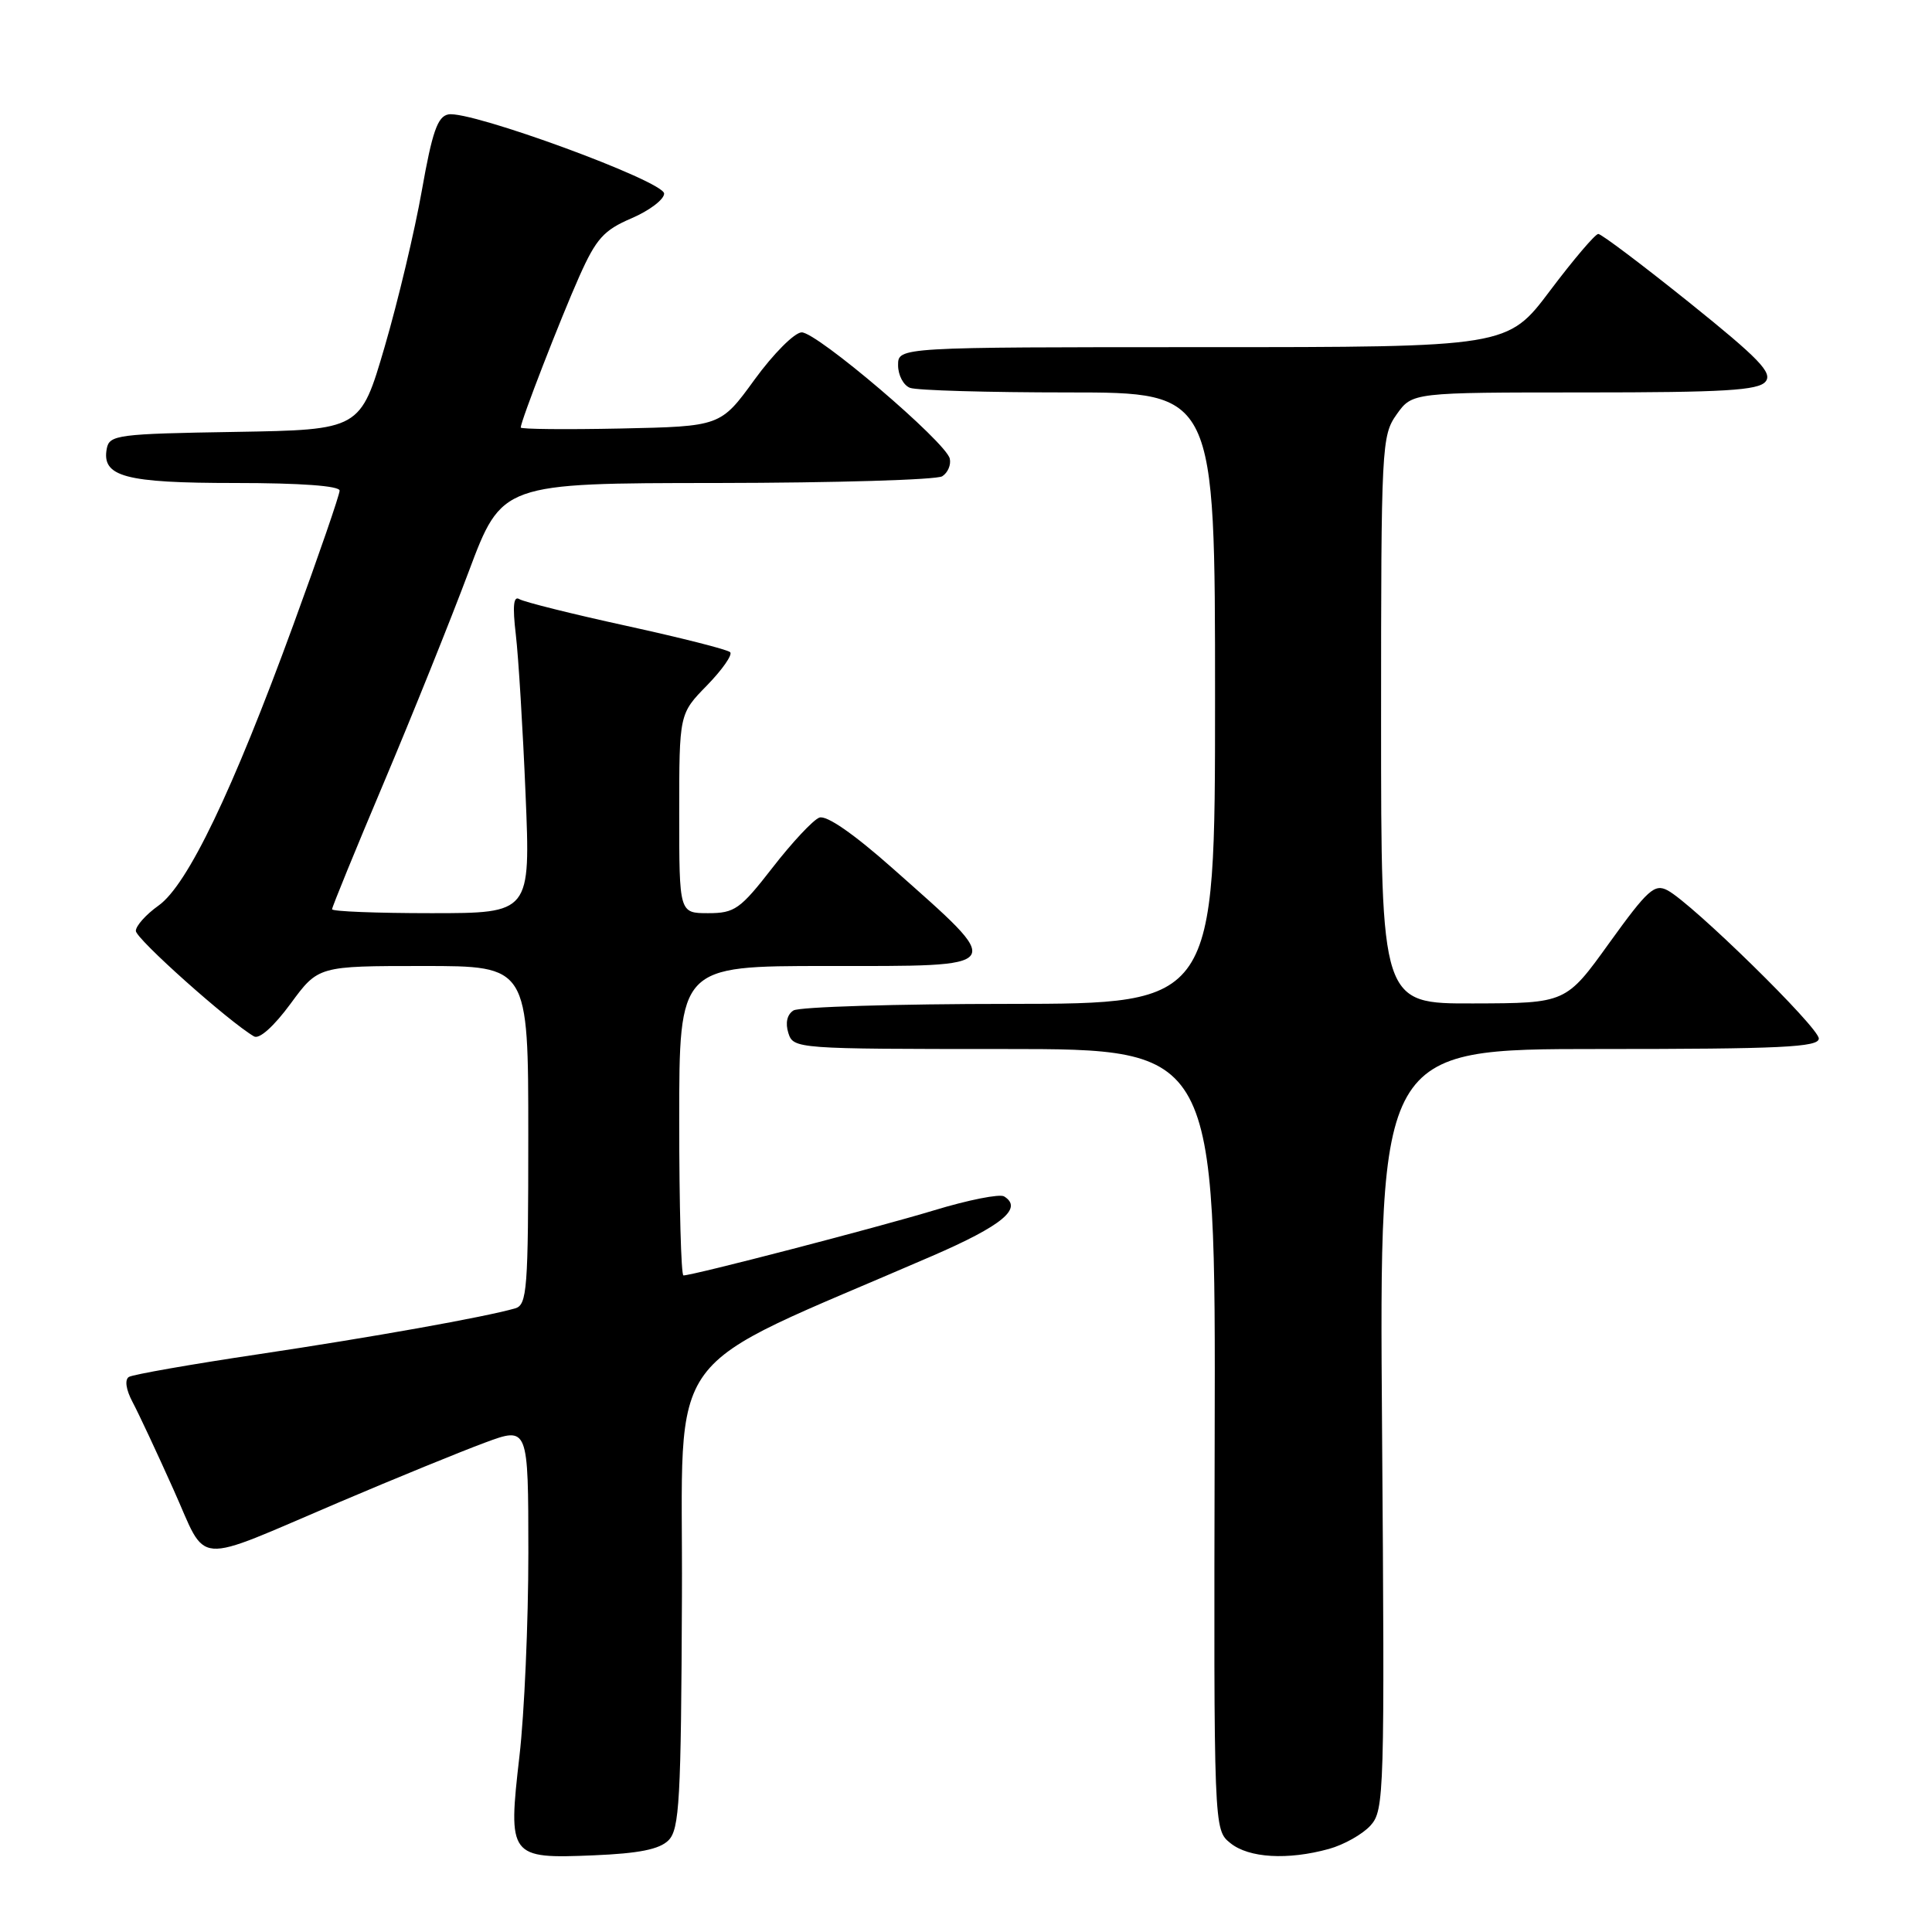 <?xml version="1.0" encoding="UTF-8" standalone="no"?>
<!DOCTYPE svg PUBLIC "-//W3C//DTD SVG 1.1//EN" "http://www.w3.org/Graphics/SVG/1.1/DTD/svg11.dtd" >
<svg xmlns="http://www.w3.org/2000/svg" xmlns:xlink="http://www.w3.org/1999/xlink" version="1.1" viewBox="0 0 256 256">
 <g >
 <path fill="currentColor"
d=" M 88.58 243.85 C 90.03 242.39 90.25 238.58 90.36 211.58 C 90.52 177.49 87.02 182.25 123.50 166.43 C 132.83 162.39 135.59 160.10 133.05 158.53 C 132.47 158.17 128.28 159.00 123.75 160.38 C 116.11 162.69 91.83 169.00 90.56 169.00 C 90.25 169.00 90.00 159.78 90.00 148.50 C 90.00 128.00 90.00 128.00 109.50 128.00 C 133.75 128.00 133.41 128.49 118.28 115.06 C 113.08 110.45 109.50 107.98 108.56 108.34 C 107.74 108.65 104.95 111.63 102.37 114.96 C 98.08 120.48 97.35 121.00 93.84 121.00 C 90.00 121.00 90.00 121.00 90.00 107.79 C 90.00 94.58 90.00 94.58 93.69 90.81 C 95.71 88.73 97.09 86.76 96.75 86.42 C 96.41 86.07 90.23 84.51 83.02 82.93 C 75.82 81.36 69.42 79.76 68.82 79.39 C 68.04 78.91 67.90 80.29 68.35 84.10 C 68.70 87.07 69.28 96.59 69.64 105.25 C 70.30 121.00 70.30 121.00 57.15 121.00 C 49.92 121.00 44.00 120.77 44.00 120.48 C 44.00 120.19 47.08 112.65 50.85 103.73 C 54.62 94.80 59.68 82.22 62.10 75.76 C 66.50 64.02 66.50 64.02 95.00 64.00 C 110.68 63.98 124.11 63.58 124.85 63.11 C 125.59 62.64 126.04 61.59 125.85 60.77 C 125.34 58.57 108.22 43.99 106.22 44.04 C 105.27 44.07 102.47 46.88 99.99 50.29 C 95.48 56.50 95.48 56.50 82.24 56.78 C 74.96 56.93 69.00 56.87 69.00 56.65 C 69.00 55.80 74.25 42.27 76.76 36.63 C 79.00 31.61 80.00 30.50 83.69 28.92 C 86.06 27.90 88.00 26.43 88.00 25.65 C 88.00 24.01 62.33 14.60 59.41 15.16 C 57.98 15.43 57.27 17.48 55.90 25.22 C 54.96 30.57 52.74 39.89 50.97 45.95 C 47.75 56.95 47.75 56.95 31.14 57.23 C 15.62 57.48 14.50 57.63 14.15 59.43 C 13.44 63.17 16.54 64.00 31.19 64.00 C 39.82 64.00 45.00 64.38 45.00 65.01 C 45.00 65.56 42.25 73.55 38.88 82.76 C 30.80 104.87 24.85 117.26 21.01 119.99 C 19.35 121.17 18.00 122.68 18.00 123.35 C 18.00 124.39 30.30 135.37 33.66 137.33 C 34.36 137.74 36.30 135.99 38.50 133.00 C 42.17 128.00 42.17 128.00 56.09 128.00 C 70.00 128.00 70.00 128.00 70.00 150.43 C 70.00 170.94 69.85 172.91 68.25 173.37 C 64.14 174.54 49.36 177.18 34.27 179.44 C 25.34 180.77 17.61 182.13 17.08 182.45 C 16.50 182.81 16.69 184.13 17.56 185.77 C 18.36 187.27 20.79 192.47 22.97 197.33 C 27.61 207.63 25.20 207.45 45.00 199.03 C 52.42 195.87 61.09 192.33 64.25 191.16 C 70.00 189.03 70.00 189.03 70.01 205.76 C 70.01 214.97 69.48 227.09 68.83 232.69 C 67.29 246.06 67.47 246.31 78.67 245.84 C 84.66 245.59 87.38 245.05 88.58 243.85 Z  M 176.10 244.99 C 178.08 244.44 180.56 243.04 181.60 241.89 C 183.42 239.87 183.49 237.79 183.13 189.39 C 182.75 139.00 182.75 139.00 211.88 139.00 C 236.04 139.00 241.00 138.76 241.00 137.61 C 241.00 136.14 224.28 119.76 220.97 117.98 C 219.24 117.06 218.34 117.87 213.25 124.93 C 207.50 132.93 207.50 132.93 195.25 132.96 C 183.00 133.00 183.00 133.00 183.00 95.40 C 183.00 59.00 183.07 57.72 185.07 54.90 C 187.14 52.00 187.14 52.00 209.95 52.00 C 228.47 52.00 232.98 51.73 233.94 50.57 C 234.91 49.40 233.10 47.53 223.82 40.07 C 217.60 35.08 212.19 31.00 211.78 31.00 C 211.38 31.00 208.51 34.37 205.40 38.50 C 199.76 46.00 199.76 46.00 159.38 46.00 C 119.00 46.00 119.00 46.00 119.00 48.39 C 119.00 49.71 119.71 51.06 120.58 51.39 C 121.45 51.73 130.90 52.00 141.58 52.00 C 161.00 52.00 161.00 52.00 161.00 92.50 C 161.00 133.00 161.00 133.00 133.75 133.02 C 118.76 133.02 105.89 133.42 105.14 133.89 C 104.29 134.43 104.04 135.54 104.46 136.88 C 105.13 138.97 105.47 139.00 133.11 139.00 C 161.08 139.00 161.08 139.00 160.95 190.72 C 160.83 242.45 160.83 242.45 163.03 244.22 C 165.47 246.20 170.64 246.50 176.10 244.99 Z "/>
</g>
</svg>